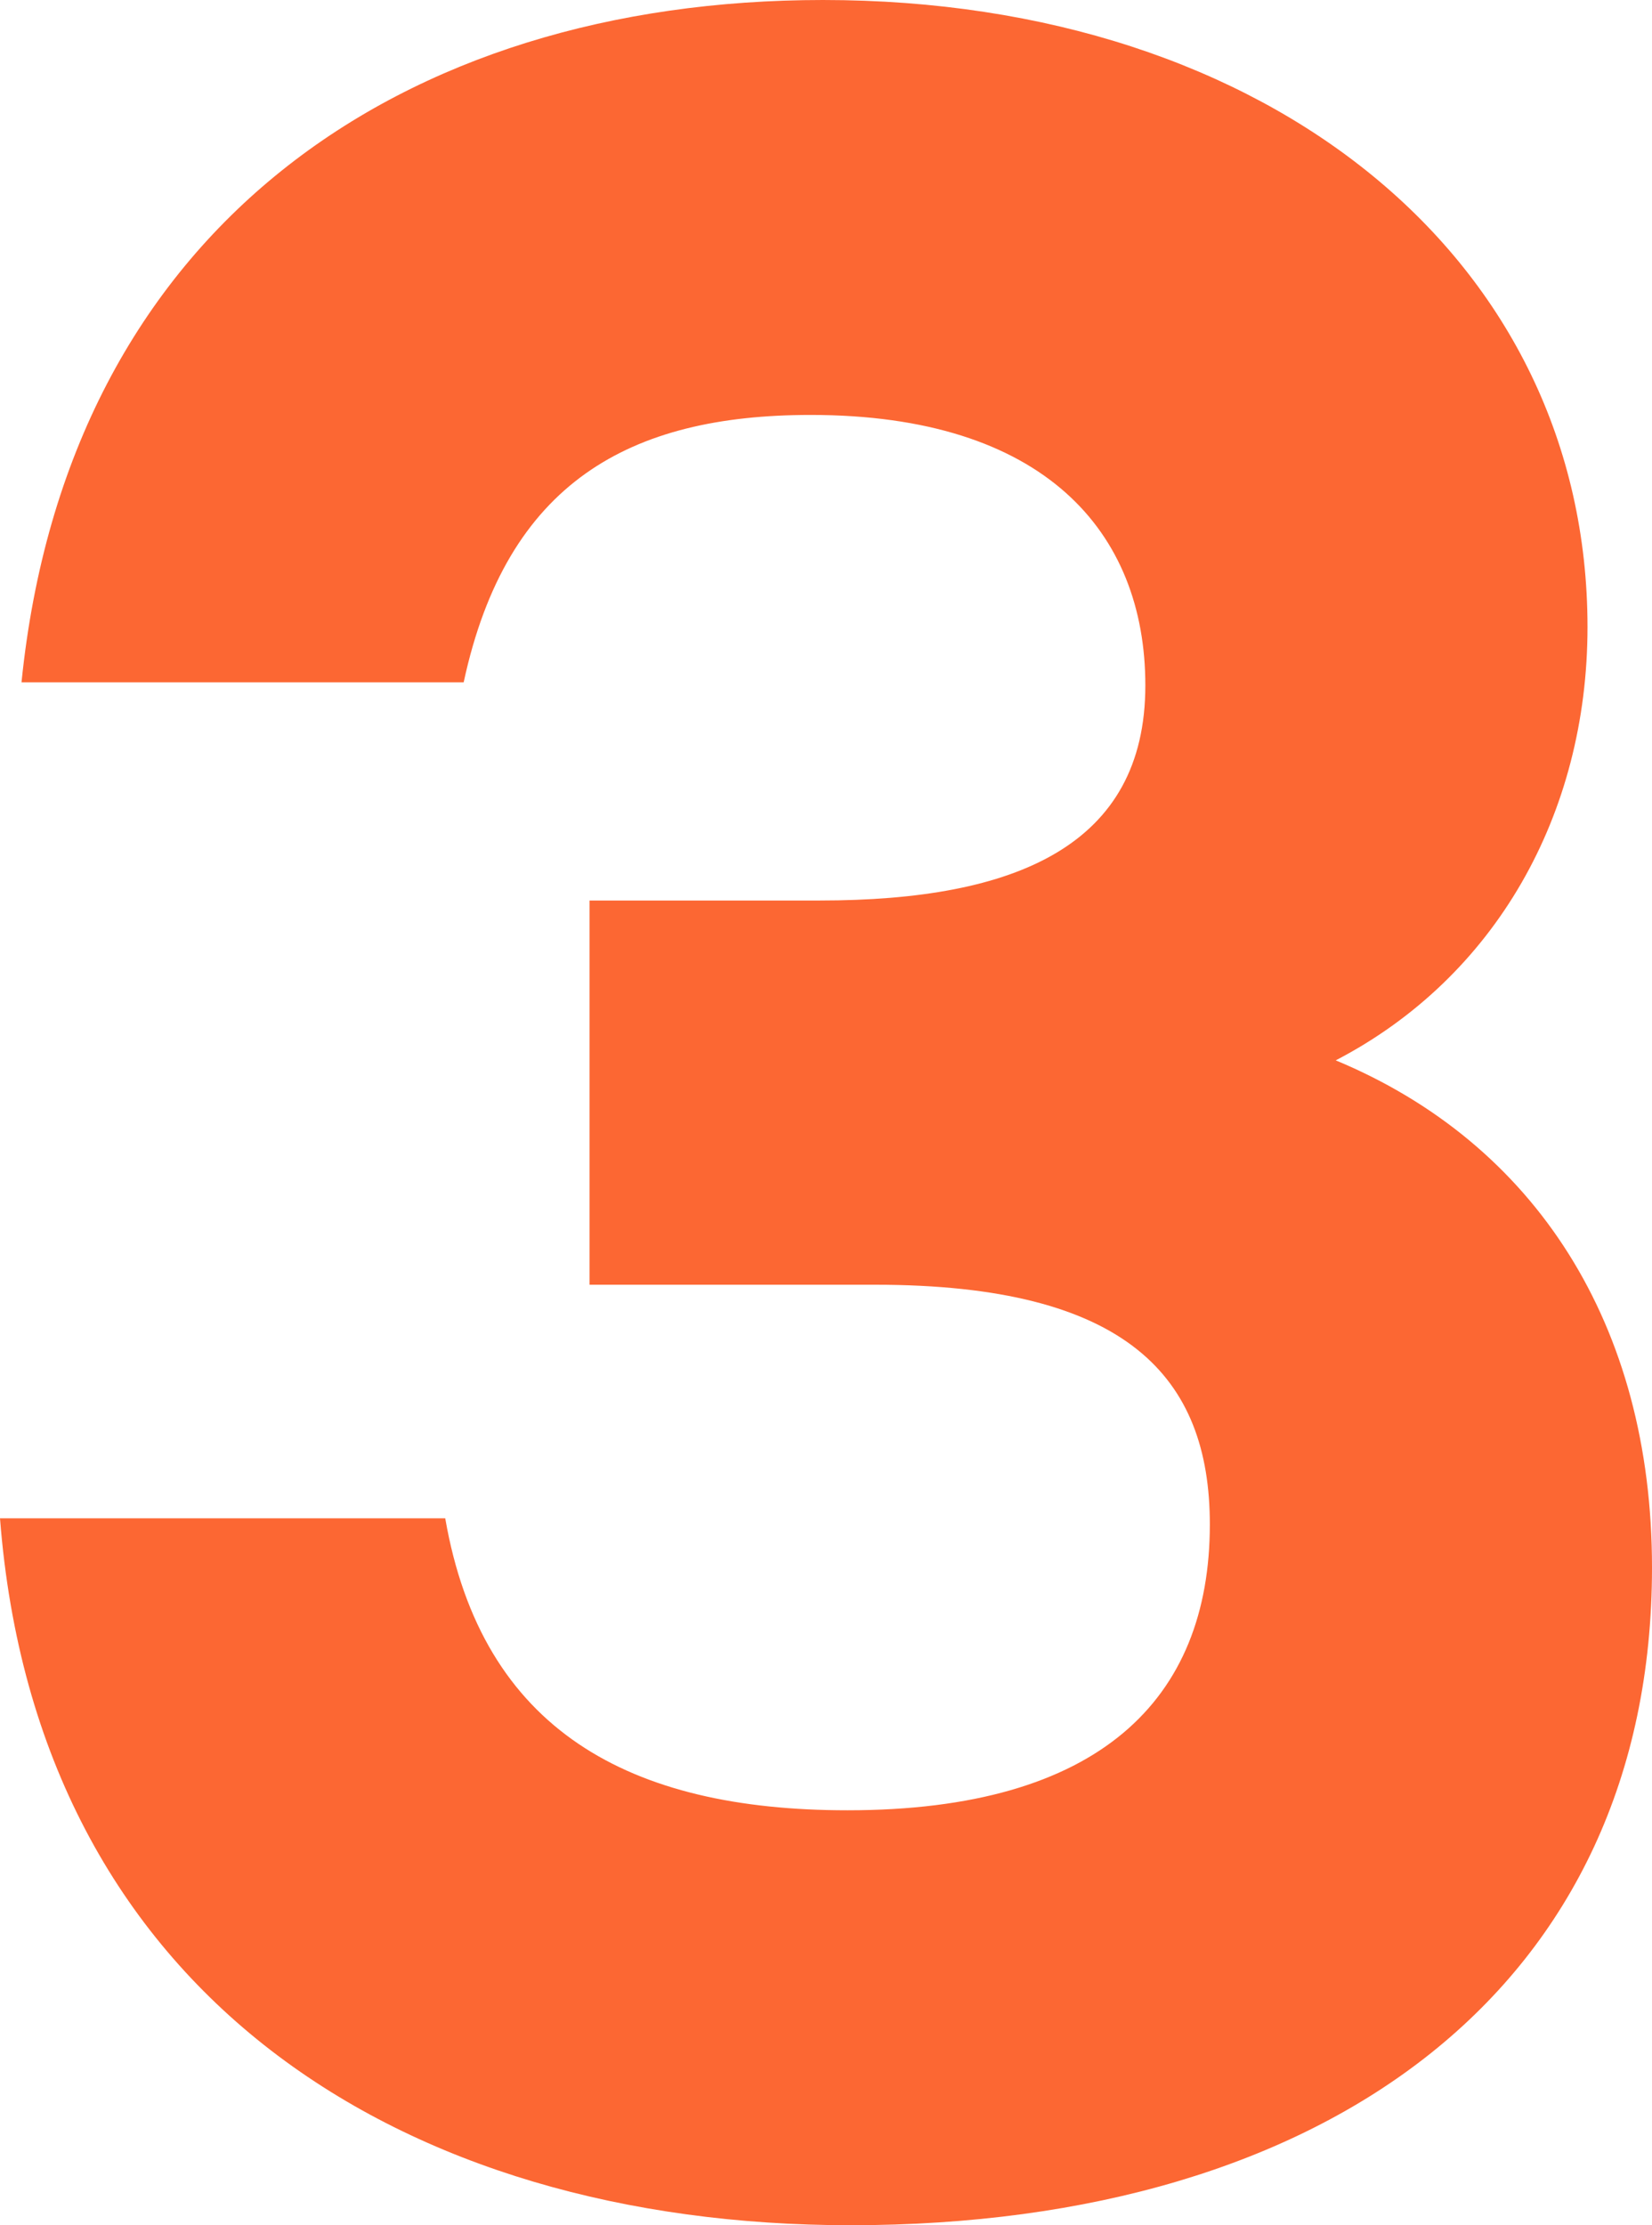 <svg width="49" height="66" viewBox="0 0 49 66" fill="none" xmlns="http://www.w3.org/2000/svg"><path d="M39.619 31.45c4.736-2.461 7.468-7.293 7.468-12.853C47.087 7.749 37.707 0 24.41 0 11.93 0 2.004 6.746.638 20.238h13.115c1.275-5.926 4.918-7.931 10.292-7.931 6.921 0 9.927 3.464 9.927 8.022 0 4.74-3.825 6.38-9.654 6.38h-6.831v11.396h8.47c7.469 0 9.928 2.735 9.928 7.11 0 5.197-3.28 8.478-10.747 8.478-6.467 0-10.839-2.37-11.932-8.66H0C1.093 59.163 11.931 66 25.229 66 39.437 66 49 58.89 49 46.492c0-7.202-3.461-12.58-9.381-15.042z" fill="#FC6733"/></svg>